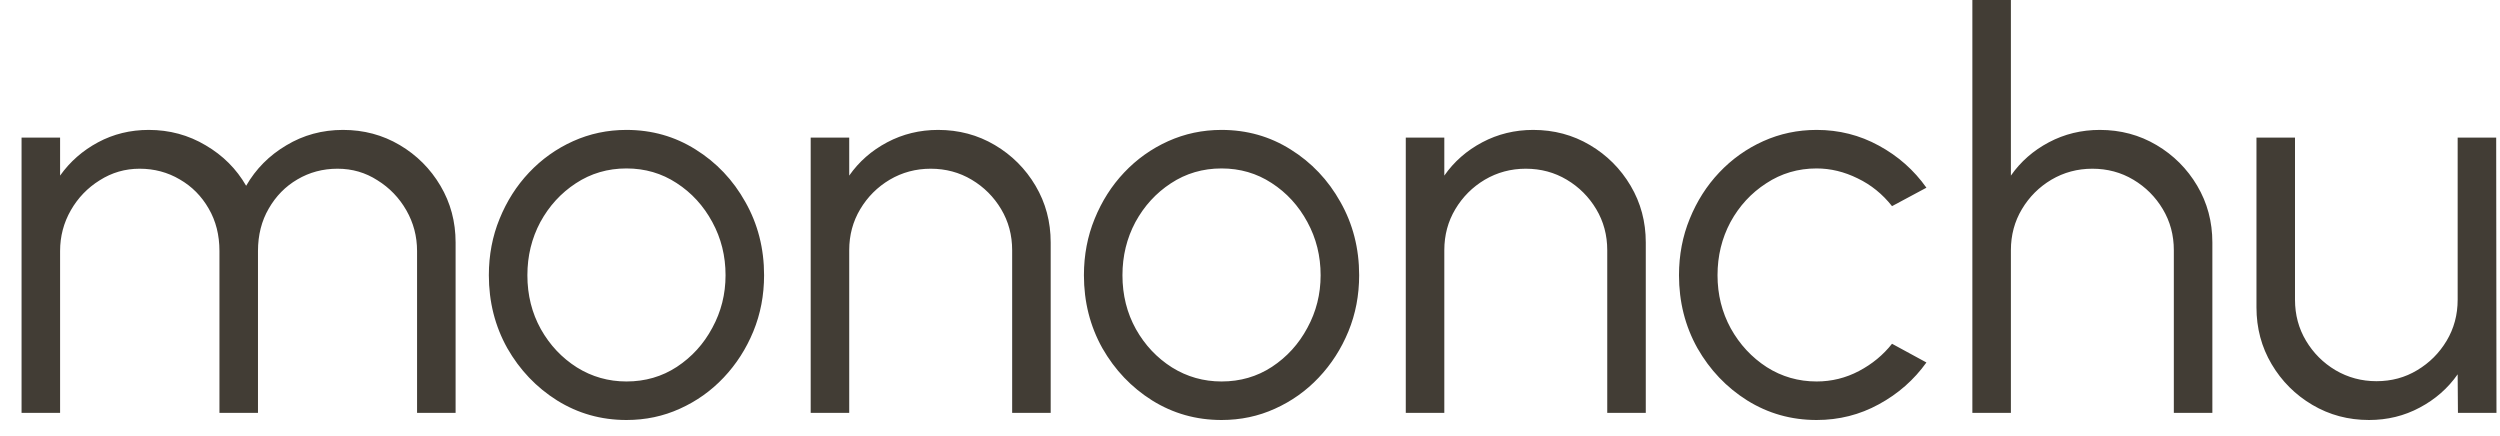 <svg width="109" height="19" viewBox="0 0 109 19" fill="none" xmlns="http://www.w3.org/2000/svg">
<path d="M0.94 18V6H2.62V7.656C3.052 7.048 3.604 6.564 4.276 6.204C4.948 5.844 5.684 5.664 6.484 5.664C7.388 5.664 8.216 5.888 8.968 6.336C9.72 6.776 10.308 7.364 10.732 8.1C11.156 7.364 11.74 6.776 12.484 6.336C13.228 5.888 14.052 5.664 14.956 5.664C15.86 5.664 16.684 5.884 17.428 6.324C18.172 6.764 18.764 7.356 19.204 8.1C19.644 8.844 19.864 9.668 19.864 10.572V18H18.184V10.944C18.184 10.304 18.028 9.712 17.716 9.168C17.404 8.624 16.984 8.188 16.456 7.86C15.936 7.524 15.356 7.356 14.716 7.356C14.076 7.356 13.492 7.512 12.964 7.824C12.444 8.128 12.028 8.552 11.716 9.096C11.404 9.632 11.248 10.248 11.248 10.944V18H9.568V10.944C9.568 10.248 9.412 9.632 9.1 9.096C8.788 8.552 8.368 8.128 7.84 7.824C7.312 7.512 6.728 7.356 6.088 7.356C5.456 7.356 4.876 7.524 4.348 7.86C3.82 8.188 3.4 8.624 3.088 9.168C2.776 9.712 2.62 10.304 2.62 10.944V18H0.94ZM27.314 18.312C26.21 18.312 25.202 18.028 24.29 17.46C23.386 16.892 22.662 16.132 22.118 15.18C21.582 14.22 21.314 13.16 21.314 12C21.314 11.12 21.47 10.3 21.782 9.54C22.094 8.772 22.522 8.1 23.066 7.524C23.618 6.94 24.258 6.484 24.986 6.156C25.714 5.828 26.49 5.664 27.314 5.664C28.418 5.664 29.422 5.948 30.326 6.516C31.238 7.084 31.962 7.848 32.498 8.808C33.042 9.768 33.314 10.832 33.314 12C33.314 12.872 33.158 13.688 32.846 14.448C32.534 15.208 32.102 15.88 31.55 16.464C31.006 17.04 30.37 17.492 29.642 17.82C28.922 18.148 28.146 18.312 27.314 18.312ZM27.314 16.632C28.13 16.632 28.862 16.42 29.51 15.996C30.166 15.564 30.682 14.996 31.058 14.292C31.442 13.588 31.634 12.824 31.634 12C31.634 11.16 31.442 10.388 31.058 9.684C30.674 8.972 30.154 8.404 29.498 7.98C28.85 7.556 28.122 7.344 27.314 7.344C26.498 7.344 25.762 7.56 25.106 7.992C24.458 8.416 23.942 8.98 23.558 9.684C23.182 10.388 22.994 11.16 22.994 12C22.994 12.864 23.19 13.648 23.582 14.352C23.974 15.048 24.498 15.604 25.154 16.02C25.81 16.428 26.53 16.632 27.314 16.632ZM45.81 10.572V18H44.13V10.908C44.13 10.252 43.97 9.656 43.65 9.12C43.33 8.584 42.902 8.156 42.366 7.836C41.83 7.516 41.234 7.356 40.578 7.356C39.93 7.356 39.334 7.516 38.79 7.836C38.254 8.156 37.826 8.584 37.506 9.12C37.186 9.656 37.026 10.252 37.026 10.908V18H35.346V6H37.026V7.656C37.45 7.048 38.002 6.564 38.682 6.204C39.362 5.844 40.102 5.664 40.902 5.664C41.806 5.664 42.63 5.884 43.374 6.324C44.118 6.764 44.71 7.356 45.15 8.1C45.59 8.844 45.81 9.668 45.81 10.572ZM53.259 18.312C52.155 18.312 51.147 18.028 50.235 17.46C49.331 16.892 48.607 16.132 48.063 15.18C47.527 14.22 47.259 13.16 47.259 12C47.259 11.12 47.415 10.3 47.727 9.54C48.039 8.772 48.467 8.1 49.011 7.524C49.563 6.94 50.203 6.484 50.931 6.156C51.659 5.828 52.435 5.664 53.259 5.664C54.363 5.664 55.367 5.948 56.271 6.516C57.183 7.084 57.907 7.848 58.443 8.808C58.987 9.768 59.259 10.832 59.259 12C59.259 12.872 59.103 13.688 58.791 14.448C58.479 15.208 58.047 15.88 57.495 16.464C56.951 17.04 56.315 17.492 55.587 17.82C54.867 18.148 54.091 18.312 53.259 18.312ZM53.259 16.632C54.075 16.632 54.807 16.42 55.455 15.996C56.111 15.564 56.627 14.996 57.003 14.292C57.387 13.588 57.579 12.824 57.579 12C57.579 11.16 57.387 10.388 57.003 9.684C56.619 8.972 56.099 8.404 55.443 7.98C54.795 7.556 54.067 7.344 53.259 7.344C52.443 7.344 51.707 7.56 51.051 7.992C50.403 8.416 49.887 8.98 49.503 9.684C49.127 10.388 48.939 11.16 48.939 12C48.939 12.864 49.135 13.648 49.527 14.352C49.919 15.048 50.443 15.604 51.099 16.02C51.755 16.428 52.475 16.632 53.259 16.632ZM71.756 10.572V18H70.076V10.908C70.076 10.252 69.916 9.656 69.596 9.12C69.276 8.584 68.848 8.156 68.312 7.836C67.776 7.516 67.18 7.356 66.524 7.356C65.876 7.356 65.28 7.516 64.736 7.836C64.2 8.156 63.772 8.584 63.452 9.12C63.132 9.656 62.972 10.252 62.972 10.908V18H61.292V6H62.972V7.656C63.396 7.048 63.948 6.564 64.628 6.204C65.308 5.844 66.048 5.664 66.848 5.664C67.752 5.664 68.576 5.884 69.32 6.324C70.064 6.764 70.656 7.356 71.096 8.1C71.536 8.844 71.756 9.668 71.756 10.572ZM82.492 14.988L83.992 15.804C83.448 16.564 82.756 17.172 81.916 17.628C81.084 18.084 80.18 18.312 79.204 18.312C78.1 18.312 77.092 18.028 76.18 17.46C75.276 16.892 74.552 16.132 74.008 15.18C73.472 14.22 73.204 13.16 73.204 12C73.204 11.12 73.36 10.3 73.672 9.54C73.984 8.772 74.412 8.1 74.956 7.524C75.508 6.94 76.148 6.484 76.876 6.156C77.604 5.828 78.38 5.664 79.204 5.664C80.18 5.664 81.084 5.892 81.916 6.348C82.756 6.804 83.448 7.416 83.992 8.184L82.492 8.988C82.076 8.46 81.576 8.056 80.992 7.776C80.408 7.488 79.812 7.344 79.204 7.344C78.396 7.344 77.664 7.56 77.008 7.992C76.352 8.416 75.832 8.98 75.448 9.684C75.072 10.388 74.884 11.16 74.884 12C74.884 12.84 75.076 13.612 75.46 14.316C75.852 15.02 76.376 15.584 77.032 16.008C77.688 16.424 78.412 16.632 79.204 16.632C79.86 16.632 80.476 16.48 81.052 16.176C81.628 15.872 82.108 15.476 82.492 14.988ZM96.459 10.572V18H94.779V10.908C94.779 10.252 94.619 9.656 94.299 9.12C93.979 8.584 93.551 8.156 93.015 7.836C92.479 7.516 91.883 7.356 91.227 7.356C90.579 7.356 89.983 7.516 89.439 7.836C88.903 8.156 88.475 8.584 88.155 9.12C87.835 9.656 87.675 10.252 87.675 10.908V18H85.995V-1.43051e-06H87.675V7.656C88.099 7.048 88.651 6.564 89.331 6.204C90.011 5.844 90.751 5.664 91.551 5.664C92.455 5.664 93.279 5.884 94.023 6.324C94.767 6.764 95.359 7.356 95.799 8.1C96.239 8.844 96.459 9.668 96.459 10.572ZM98.382 13.404V6H100.062V13.068C100.062 13.724 100.222 14.32 100.542 14.856C100.862 15.392 101.29 15.82 101.826 16.14C102.37 16.46 102.966 16.62 103.614 16.62C104.27 16.62 104.862 16.46 105.39 16.14C105.926 15.82 106.354 15.392 106.674 14.856C106.994 14.32 107.154 13.724 107.154 13.068V6H108.834L108.846 18H107.166L107.154 16.32C106.73 16.928 106.178 17.412 105.498 17.772C104.826 18.132 104.09 18.312 103.29 18.312C102.386 18.312 101.562 18.092 100.818 17.652C100.074 17.212 99.482 16.62 99.042 15.876C98.602 15.132 98.382 14.308 98.382 13.404Z" fill="#423D35"/>
</svg>
